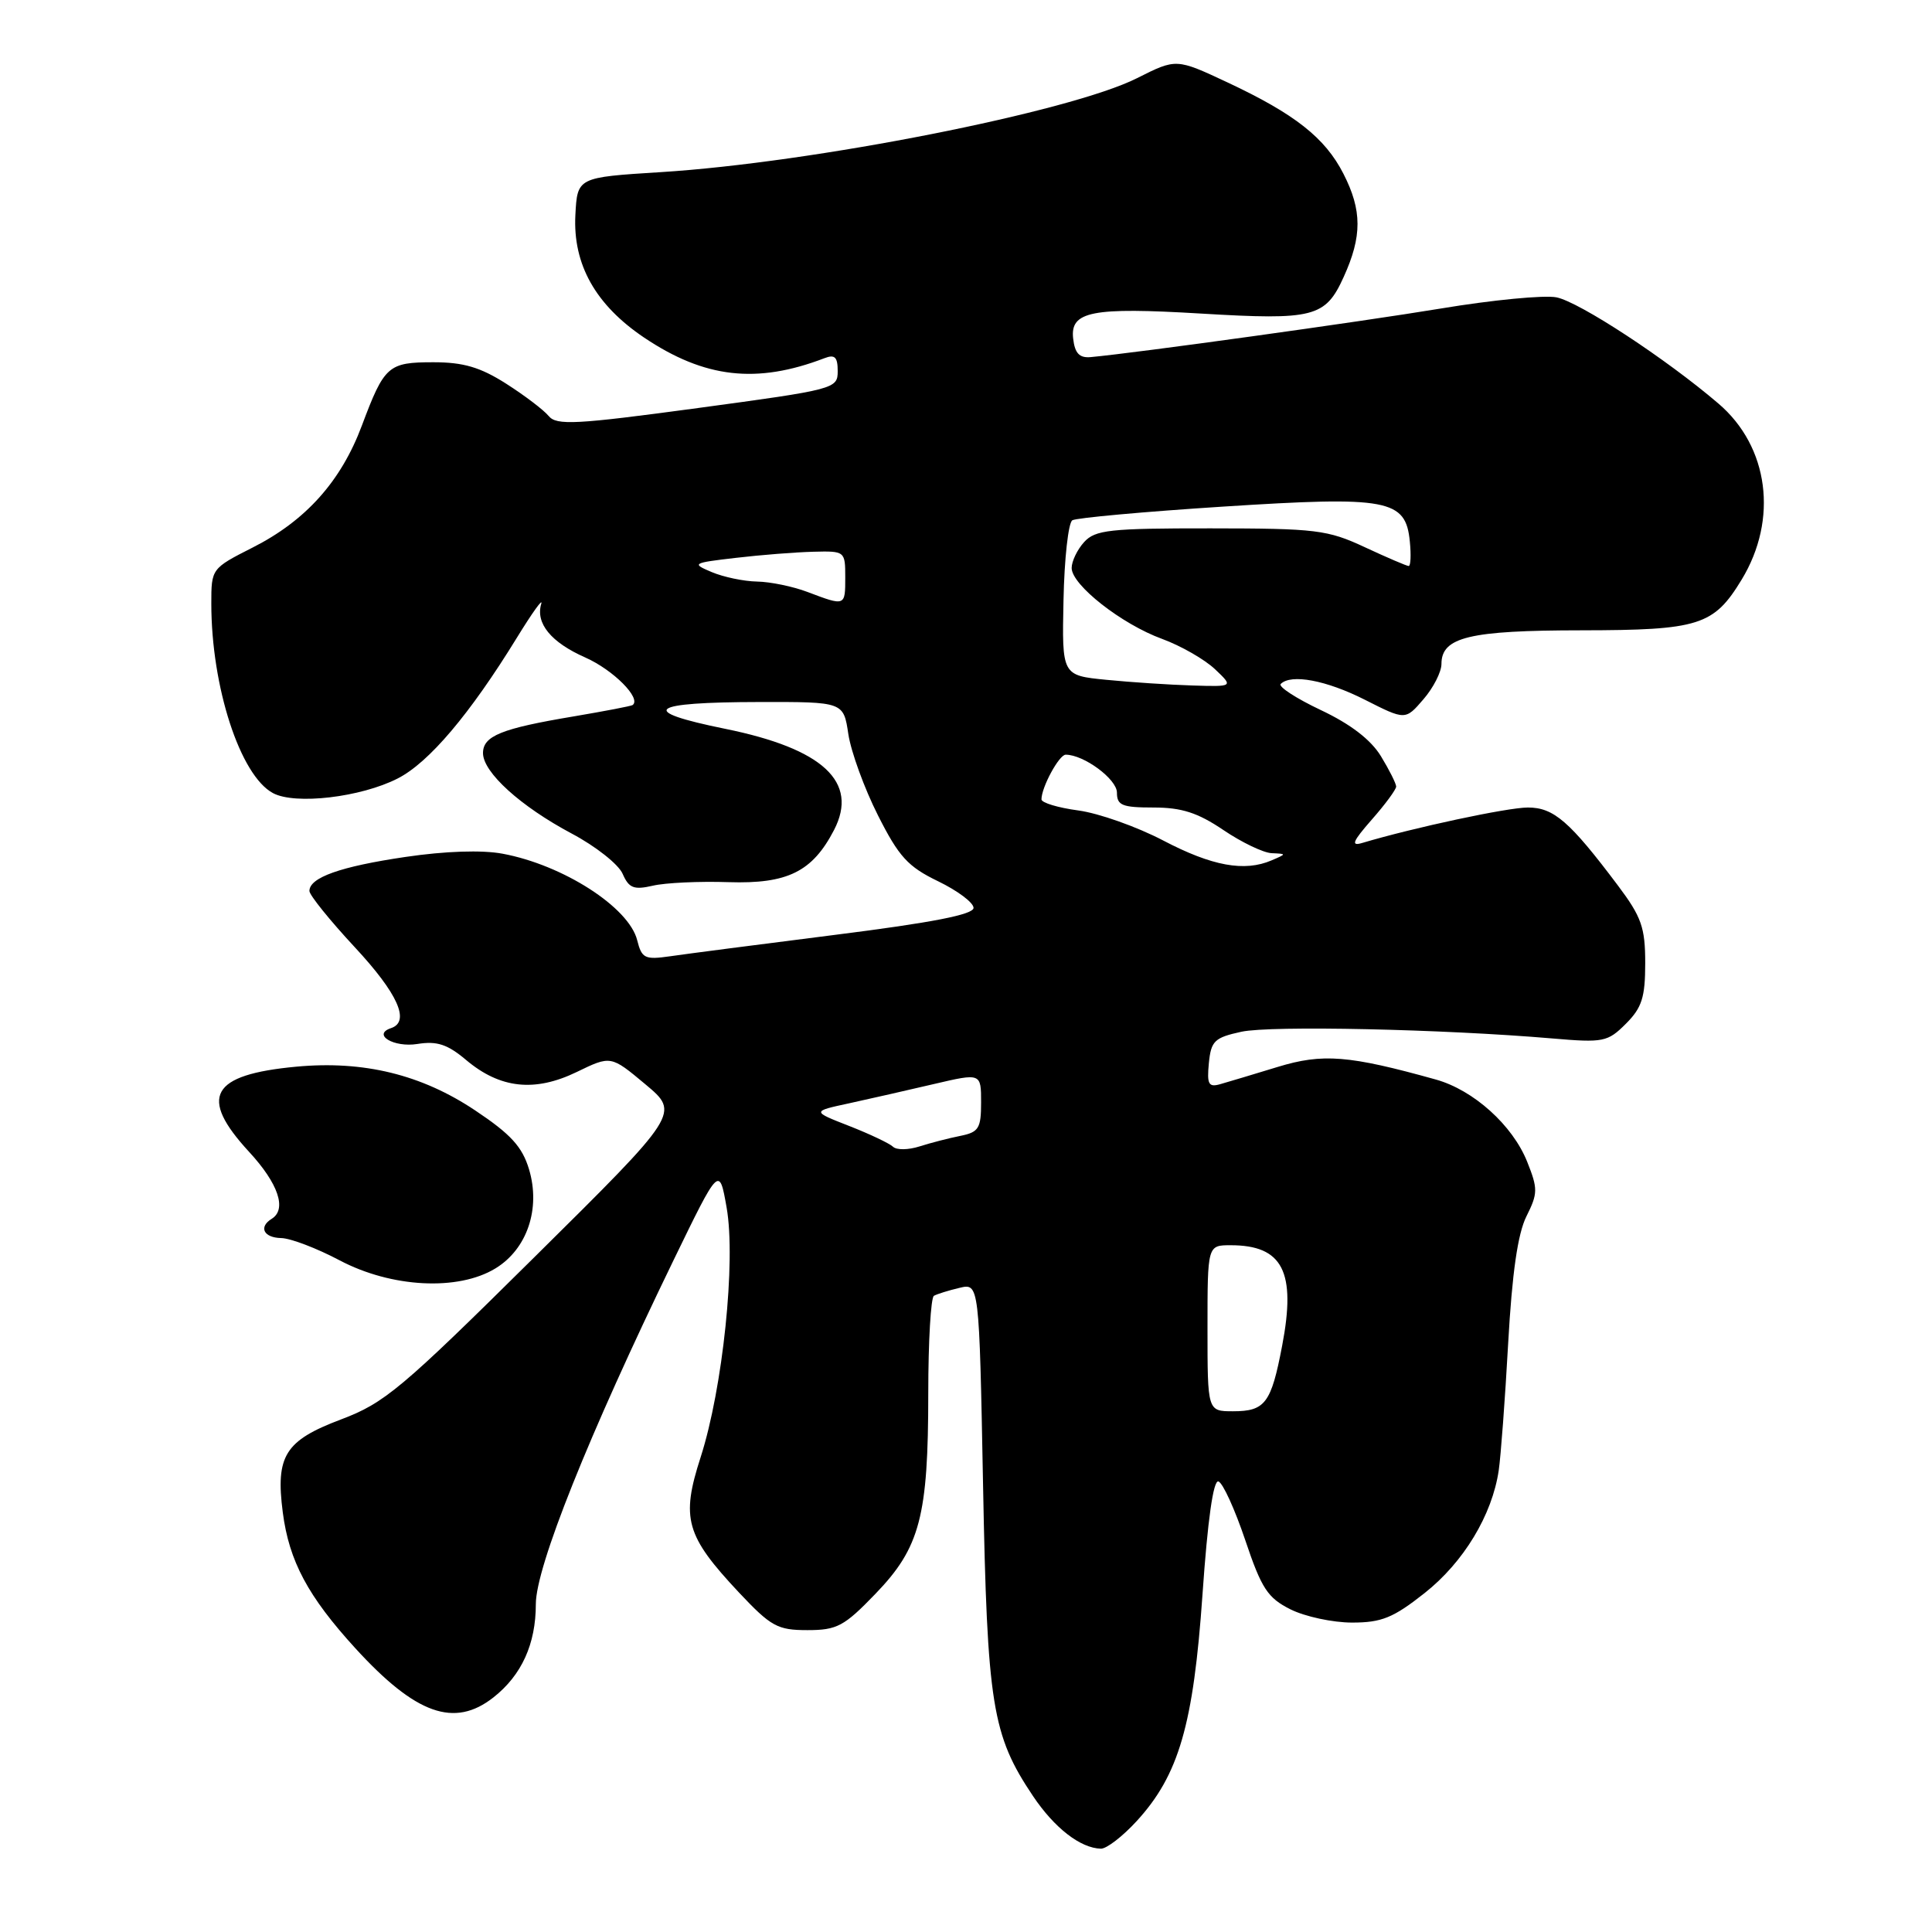 <?xml version="1.0" encoding="UTF-8" standalone="no"?>
<!DOCTYPE svg PUBLIC "-//W3C//DTD SVG 1.1//EN" "http://www.w3.org/Graphics/SVG/1.1/DTD/svg11.dtd" >
<svg xmlns="http://www.w3.org/2000/svg" xmlns:xlink="http://www.w3.org/1999/xlink" version="1.1" viewBox="0 0 256 256">
 <g >
 <path fill="currentColor"
d=" M 150.62 241.30 C 156.21 235.20 158.14 228.52 159.34 211.23 C 160.02 201.42 160.77 196.08 161.45 196.30 C 162.03 196.49 163.62 199.98 165.00 204.07 C 167.16 210.50 167.97 211.73 171.00 213.25 C 172.93 214.21 176.60 215.00 179.16 215.00 C 183.07 215.00 184.62 214.37 188.78 211.08 C 193.94 207.00 197.72 200.75 198.59 194.83 C 198.86 193.00 199.43 185.43 199.84 178.00 C 200.36 168.69 201.11 163.47 202.26 161.17 C 203.78 158.13 203.79 157.52 202.36 153.94 C 200.42 149.09 195.26 144.45 190.28 143.05 C 178.74 139.83 175.26 139.55 169.28 141.38 C 166.10 142.35 162.68 143.38 161.68 143.66 C 160.14 144.10 159.91 143.67 160.18 140.88 C 160.47 137.92 160.92 137.49 164.50 136.71 C 168.39 135.87 191.17 136.36 205.69 137.60 C 212.46 138.18 213.02 138.07 215.44 135.65 C 217.56 133.53 218.00 132.16 218.00 127.62 C 218.00 122.89 217.51 121.50 214.38 117.33 C 207.99 108.83 205.88 107.00 202.45 107.00 C 199.76 107.00 187.36 109.65 180.52 111.69 C 178.96 112.16 179.21 111.52 181.77 108.60 C 183.55 106.58 185.00 104.61 185.00 104.22 C 184.99 103.82 184.09 102.02 182.98 100.20 C 181.65 98.02 178.96 95.95 175.02 94.09 C 171.74 92.54 169.35 90.98 169.70 90.63 C 171.07 89.26 175.73 90.13 180.85 92.72 C 186.22 95.44 186.22 95.44 188.61 92.66 C 189.93 91.14 191.00 89.03 191.00 87.98 C 191.00 84.42 194.70 83.53 209.54 83.52 C 225.15 83.50 227.08 82.89 230.78 76.80 C 235.64 68.80 234.38 59.19 227.72 53.49 C 220.78 47.55 209.28 40.01 206.24 39.40 C 204.65 39.08 197.76 39.74 190.92 40.88 C 180.22 42.65 150.54 46.77 144.50 47.32 C 143.03 47.45 142.42 46.81 142.20 44.87 C 141.78 41.25 144.65 40.68 159.16 41.55 C 174.09 42.44 175.62 42.05 178.04 36.71 C 180.50 31.31 180.49 27.87 178.01 23.02 C 175.58 18.26 171.57 15.10 162.65 10.92 C 155.86 7.74 155.86 7.74 150.68 10.35 C 141.82 14.82 107.72 21.55 87.54 22.81 C 76.50 23.50 76.50 23.50 76.24 28.50 C 75.90 35.04 78.92 40.41 85.36 44.74 C 93.38 50.12 100.27 50.90 109.25 47.46 C 110.62 46.93 111.00 47.31 111.00 49.18 C 111.00 51.52 110.64 51.61 92.45 54.07 C 76.26 56.26 73.74 56.39 72.70 55.12 C 72.04 54.32 69.50 52.39 67.05 50.83 C 63.64 48.66 61.40 48.00 57.43 48.00 C 51.43 48.00 50.93 48.45 47.95 56.39 C 45.19 63.77 40.52 68.99 33.48 72.55 C 28.02 75.32 28.00 75.35 28.00 79.98 C 28.00 91.01 31.82 102.76 36.17 105.09 C 39.11 106.67 47.81 105.65 52.70 103.15 C 56.84 101.04 62.27 94.62 68.49 84.50 C 70.52 81.20 71.97 79.17 71.72 80.00 C 70.94 82.59 73.01 85.12 77.57 87.13 C 81.26 88.77 85.01 92.53 83.83 93.42 C 83.65 93.56 80.12 94.23 76.00 94.93 C 66.44 96.53 64.00 97.51 64.00 99.79 C 64.00 102.34 68.98 106.85 75.77 110.46 C 78.92 112.13 81.95 114.52 82.50 115.78 C 83.33 117.68 83.98 117.94 86.50 117.36 C 88.15 116.97 92.67 116.76 96.54 116.89 C 104.35 117.14 107.65 115.51 110.52 109.97 C 113.80 103.61 109.05 99.20 96.08 96.57 C 84.41 94.20 85.90 93.04 100.64 93.02 C 111.77 93.00 111.77 93.00 112.41 97.28 C 112.77 99.63 114.53 104.47 116.33 108.03 C 119.10 113.52 120.30 114.84 124.30 116.77 C 126.88 118.02 129.00 119.60 129.00 120.30 C 129.00 121.18 123.53 122.25 110.75 123.86 C 100.71 125.13 90.83 126.41 88.80 126.71 C 85.44 127.19 85.04 127.00 84.43 124.58 C 83.34 120.22 74.61 114.61 66.59 113.12 C 63.86 112.61 58.99 112.77 53.72 113.55 C 45.09 114.82 41.00 116.28 41.00 118.06 C 41.00 118.60 43.70 121.95 47.00 125.50 C 52.72 131.65 54.39 135.37 51.82 136.23 C 49.26 137.08 52.18 138.84 55.32 138.33 C 57.90 137.92 59.29 138.37 61.77 140.46 C 66.26 144.24 70.85 144.74 76.41 142.05 C 80.94 139.85 80.94 139.85 85.51 143.67 C 90.09 147.50 90.09 147.50 70.79 166.60 C 53.14 184.08 50.96 185.91 45.14 188.10 C 37.76 190.89 36.50 192.91 37.47 200.40 C 38.31 206.87 40.81 211.53 47.10 218.42 C 55.10 227.17 60.21 228.99 65.39 224.91 C 69.12 221.97 71.00 217.84 71.00 212.56 C 71.00 207.63 77.96 190.24 89.24 167.00 C 95.31 154.50 95.31 154.50 96.28 160.00 C 97.53 167.08 95.78 183.94 92.84 193.08 C 90.21 201.22 90.86 203.49 97.93 211.03 C 102.16 215.52 103.02 216.00 106.98 216.00 C 110.91 216.00 111.85 215.50 116.02 211.17 C 121.91 205.06 123.00 200.92 123.00 184.62 C 123.00 177.74 123.34 171.93 123.75 171.70 C 124.16 171.47 125.68 170.99 127.13 170.65 C 129.75 170.02 129.75 170.02 130.26 196.76 C 130.81 225.94 131.45 229.90 136.88 237.99 C 139.73 242.23 143.16 244.89 145.87 244.96 C 146.62 244.98 148.75 243.34 150.62 241.30 Z  M 65.65 168.07 C 69.85 165.51 71.66 160.16 70.10 154.94 C 69.20 151.95 67.69 150.29 62.97 147.14 C 55.85 142.38 48.18 140.51 39.26 141.34 C 27.91 142.40 26.28 145.33 33.00 152.62 C 36.89 156.83 38.04 160.24 36.00 161.50 C 34.24 162.59 34.93 164.00 37.25 164.05 C 38.49 164.07 41.98 165.40 45.00 167.00 C 51.87 170.63 60.70 171.09 65.65 168.07 Z  M 160.00 176.00 C 160.00 165.00 160.00 165.00 163.07 165.00 C 169.97 165.00 171.77 168.50 169.89 178.32 C 168.44 185.94 167.64 187.00 163.38 187.00 C 160.00 187.00 160.00 187.00 160.00 176.00 Z  M 118.33 151.95 C 117.87 151.51 115.26 150.27 112.53 149.20 C 107.56 147.26 107.56 147.26 112.53 146.19 C 115.26 145.59 120.31 144.45 123.75 143.64 C 130.00 142.18 130.00 142.18 130.00 146.07 C 130.00 149.52 129.69 150.02 127.25 150.51 C 125.74 150.81 123.30 151.44 121.83 151.91 C 120.36 152.38 118.79 152.40 118.33 151.95 Z  M 154.13 111.37 C 150.63 109.54 145.57 107.75 142.88 107.39 C 140.20 107.03 138.00 106.37 138.00 105.92 C 138.00 104.31 140.34 100.00 141.21 100.00 C 143.62 100.00 148.00 103.24 148.00 105.03 C 148.00 106.72 148.69 107.00 152.85 107.00 C 156.58 107.00 158.71 107.69 162.10 109.98 C 164.52 111.62 167.40 113.00 168.50 113.05 C 170.50 113.14 170.50 113.14 168.50 114.00 C 164.90 115.55 160.60 114.76 154.13 111.37 Z  M 146.61 90.08 C 140.71 89.50 140.71 89.50 140.92 79.52 C 141.03 74.03 141.56 69.27 142.09 68.94 C 142.62 68.62 151.60 67.80 162.04 67.13 C 183.95 65.72 186.27 66.15 186.81 71.76 C 186.99 73.54 186.92 75.00 186.66 75.00 C 186.41 75.00 183.79 73.88 180.85 72.51 C 175.90 70.20 174.38 70.02 160.40 70.01 C 147.04 70.00 145.12 70.21 143.65 71.83 C 142.74 72.83 142.00 74.38 142.00 75.26 C 142.00 77.51 148.63 82.71 153.99 84.66 C 156.47 85.57 159.61 87.37 160.98 88.66 C 163.45 91.00 163.45 91.00 157.98 90.83 C 154.96 90.74 149.85 90.40 146.61 90.08 Z  M 107.00 78.44 C 105.08 77.71 102.07 77.09 100.32 77.06 C 98.56 77.03 95.86 76.46 94.32 75.81 C 91.61 74.67 91.73 74.59 97.50 73.92 C 100.80 73.53 105.41 73.17 107.75 73.11 C 111.96 73.00 112.00 73.03 112.00 76.50 C 112.00 80.34 112.02 80.34 107.00 78.44 Z "/>
</g>
</svg>